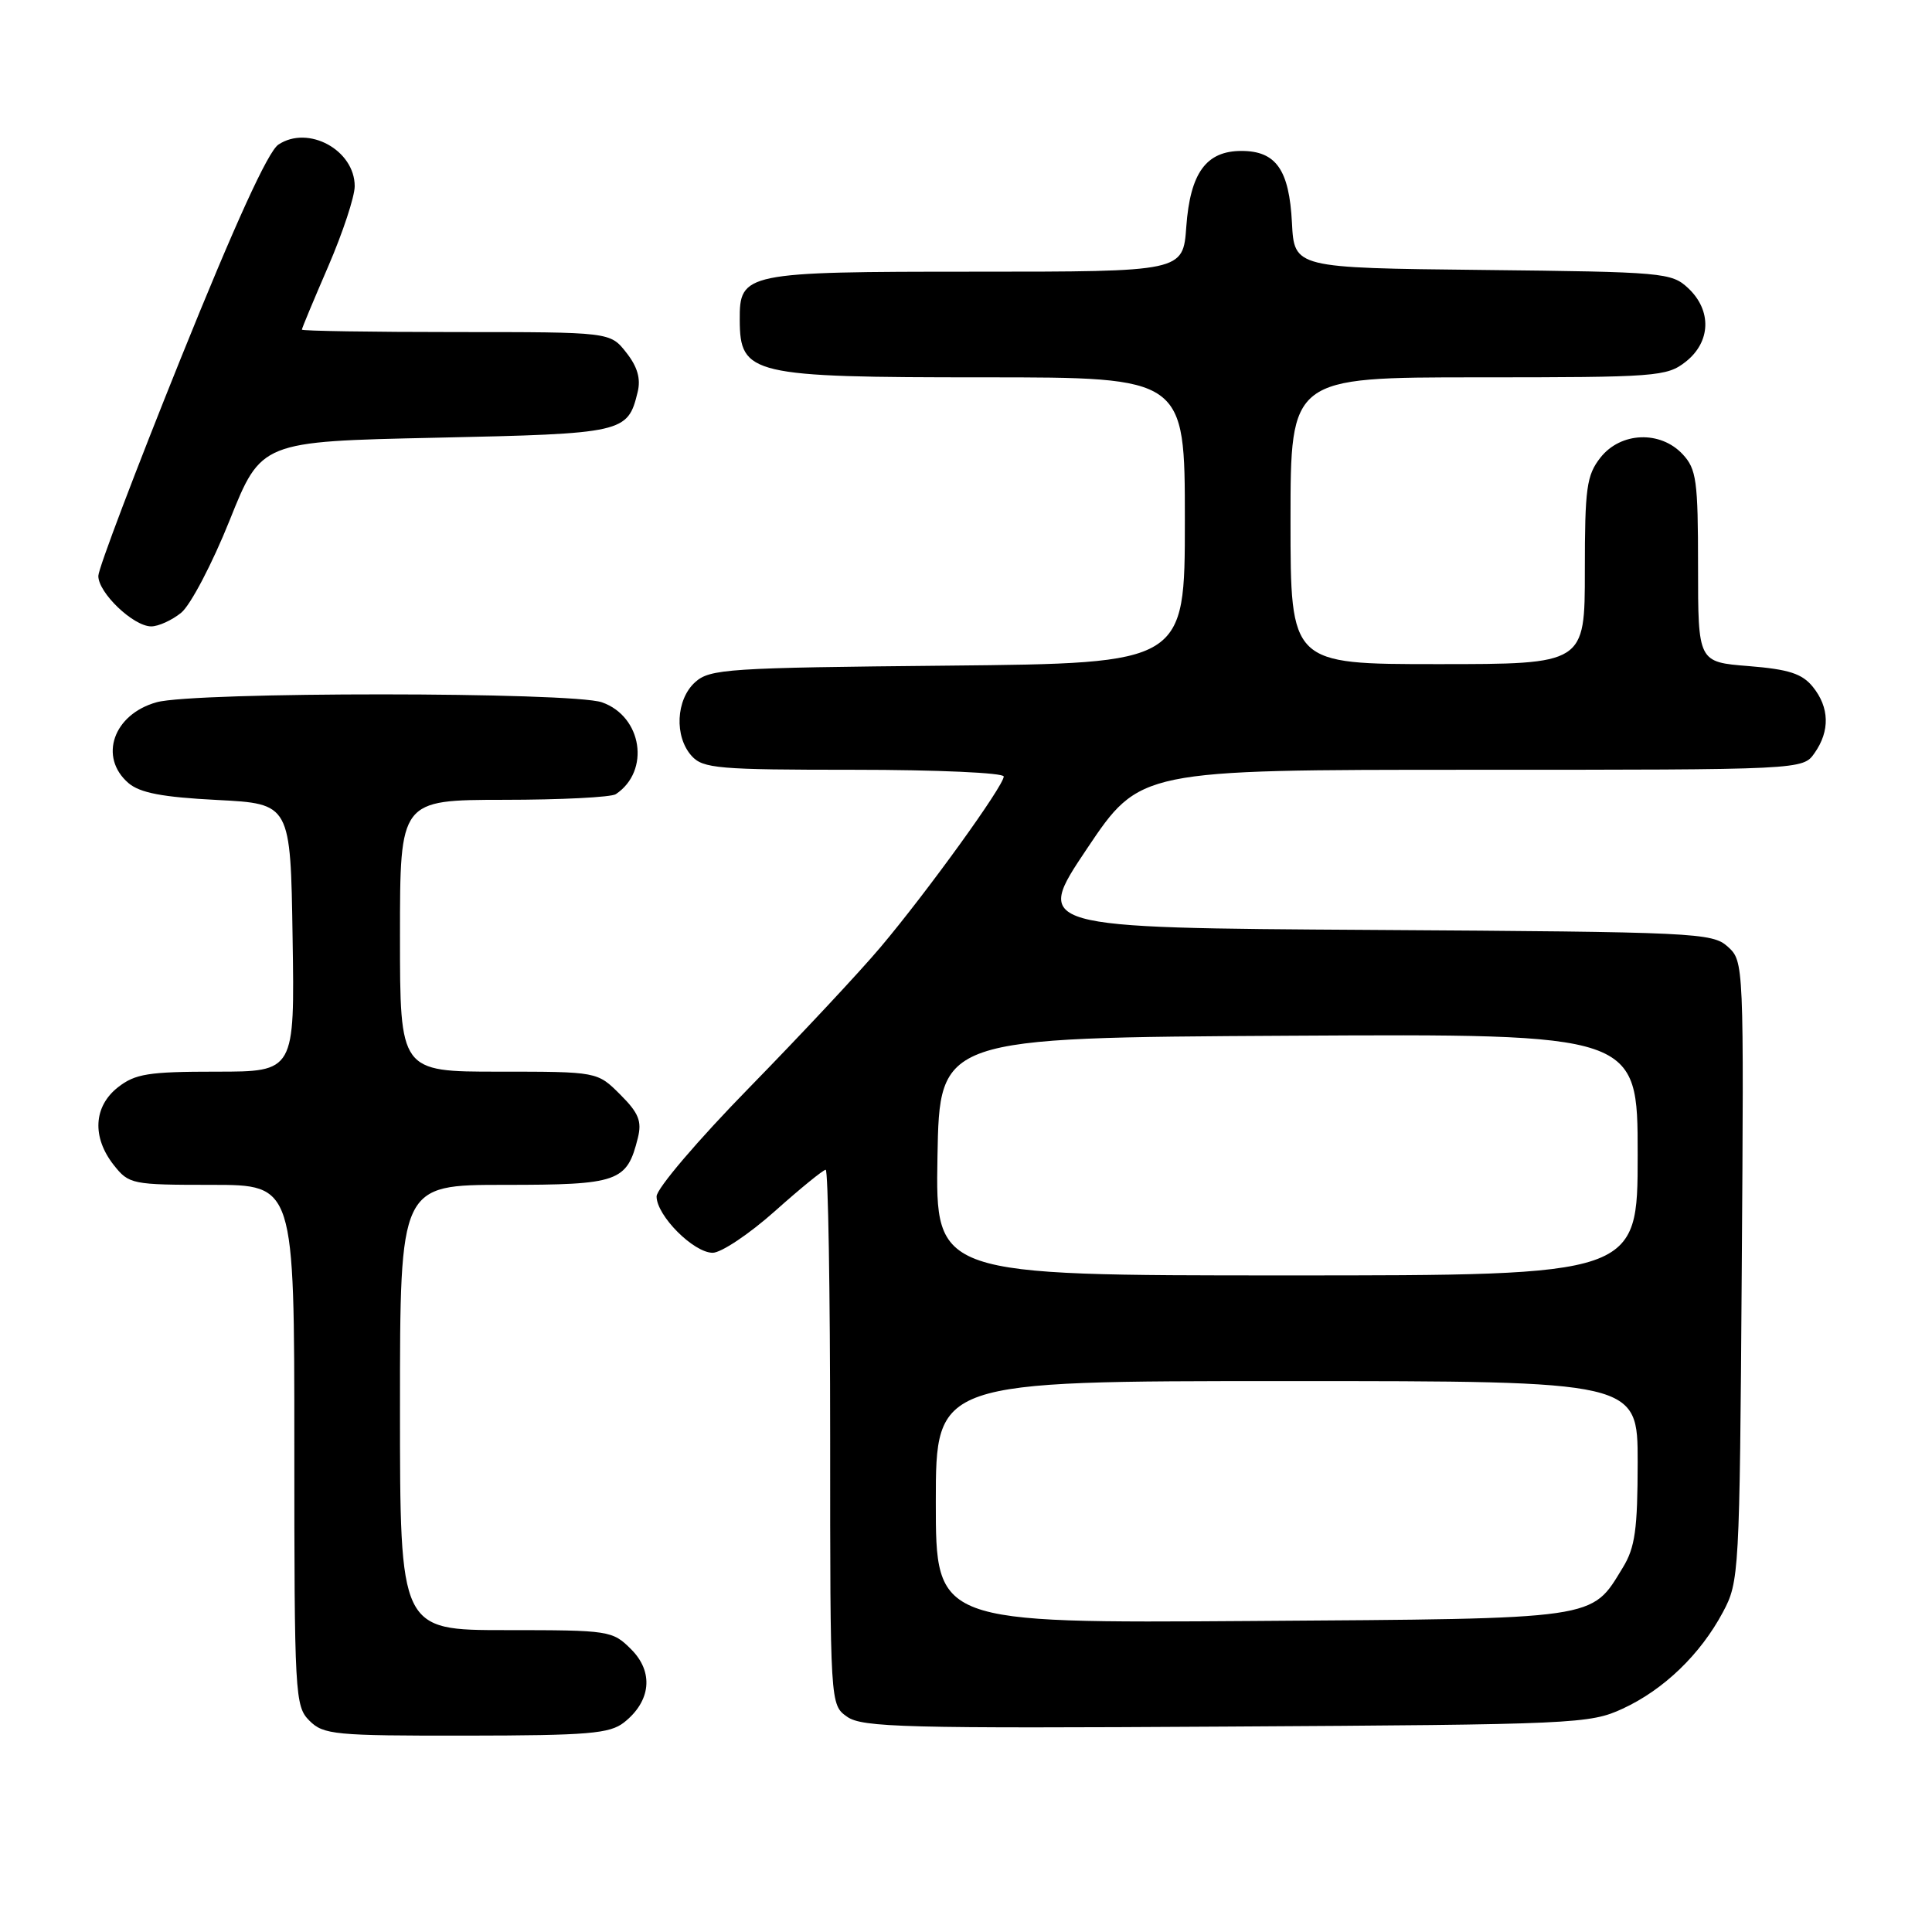 <?xml version="1.0" encoding="UTF-8" standalone="no"?>
<!DOCTYPE svg PUBLIC "-//W3C//DTD SVG 1.1//EN" "http://www.w3.org/Graphics/SVG/1.1/DTD/svg11.dtd" >
<svg xmlns="http://www.w3.org/2000/svg" xmlns:xlink="http://www.w3.org/1999/xlink" version="1.1" viewBox="0 0 256 256">
 <g >
 <path fill="currentColor"
d=" M 82.69 228.23 C 86.26 225.41 86.64 221.55 83.64 218.55 C 81.15 216.06 80.77 216.00 67.05 216.00 C 53.00 216.00 53.00 216.00 53.00 186.50 C 53.00 157.00 53.00 157.00 66.85 157.00 C 81.97 157.00 83.07 156.61 84.52 150.78 C 85.07 148.57 84.63 147.47 82.18 145.03 C 79.15 142.00 79.15 142.00 66.08 142.00 C 53.00 142.00 53.00 142.00 53.00 124.00 C 53.00 106.00 53.00 106.00 66.75 105.98 C 74.31 105.98 81.00 105.64 81.60 105.23 C 86.20 102.16 85.10 94.93 79.76 93.06 C 75.74 91.67 25.79 91.65 20.76 93.05 C 15.02 94.64 13.04 100.33 17.02 103.76 C 18.54 105.06 21.51 105.63 28.77 106.00 C 38.50 106.50 38.50 106.50 38.77 124.25 C 39.05 142.00 39.05 142.00 28.66 142.00 C 19.66 142.00 17.92 142.28 15.63 144.07 C 12.39 146.62 12.17 150.68 15.07 154.37 C 17.09 156.92 17.46 157.00 28.07 157.00 C 39.00 157.00 39.00 157.00 39.00 191.50 C 39.00 224.67 39.08 226.08 41.00 228.00 C 42.86 229.86 44.32 230.00 61.75 229.98 C 77.98 229.96 80.79 229.72 82.69 228.23 Z  M 215.01 226.41 C 220.45 223.90 225.30 219.23 228.29 213.63 C 230.45 209.59 230.51 208.61 230.79 168.44 C 231.08 127.55 231.07 127.38 228.94 125.44 C 226.89 123.59 224.73 123.49 181.89 123.22 C 137.00 122.94 137.00 122.94 144.02 112.47 C 151.04 102.00 151.04 102.00 194.97 102.00 C 238.89 102.00 238.89 102.00 240.44 99.78 C 242.50 96.85 242.41 93.73 240.21 91.01 C 238.79 89.26 237.03 88.69 231.71 88.26 C 225.00 87.73 225.00 87.73 225.00 75.05 C 225.00 63.68 224.79 62.15 222.96 60.19 C 220.00 57.02 214.75 57.23 212.07 60.63 C 210.23 62.98 210.00 64.64 210.00 75.63 C 210.00 88.00 210.00 88.00 190.50 88.00 C 171.00 88.00 171.00 88.00 171.00 69.00 C 171.00 50.00 171.00 50.00 195.87 50.00 C 219.51 50.00 220.86 49.90 223.37 47.93 C 226.70 45.30 226.84 41.14 223.70 38.19 C 221.50 36.12 220.45 36.03 196.45 35.77 C 171.50 35.50 171.50 35.50 171.19 29.52 C 170.83 22.49 169.08 20.00 164.50 20.00 C 159.82 20.00 157.71 22.91 157.19 30.04 C 156.76 36.00 156.76 36.00 129.21 36.00 C 98.65 36.00 97.98 36.14 98.02 42.40 C 98.05 49.66 99.52 50.00 130.43 50.00 C 157.00 50.00 157.00 50.00 157.00 68.95 C 157.00 87.89 157.00 87.89 125.60 88.20 C 96.37 88.48 94.06 88.63 92.10 90.40 C 89.56 92.71 89.33 97.60 91.65 100.17 C 93.15 101.83 95.20 102.00 113.15 102.00 C 124.16 102.00 133.00 102.40 133.00 102.89 C 133.00 104.13 122.84 118.20 116.68 125.50 C 113.90 128.80 106.08 137.16 99.31 144.09 C 92.49 151.06 87.00 157.50 87.00 158.53 C 87.00 161.08 91.91 166.00 94.44 166.00 C 95.57 165.99 99.27 163.52 102.66 160.50 C 106.05 157.47 109.09 155.00 109.41 155.00 C 109.73 155.00 110.00 170.95 110.00 190.44 C 110.00 225.89 110.00 225.89 112.25 227.48 C 114.25 228.89 119.93 229.04 162.50 228.78 C 208.75 228.51 210.66 228.42 215.01 226.41 Z  M 24.01 81.19 C 25.24 80.19 28.13 74.68 30.43 68.94 C 34.61 58.50 34.61 58.50 57.77 58.00 C 82.71 57.46 83.17 57.36 84.49 51.96 C 84.93 50.18 84.47 48.60 82.98 46.71 C 80.85 44.00 80.85 44.00 60.43 44.00 C 49.19 44.00 40.00 43.85 40.00 43.68 C 40.00 43.50 41.58 39.72 43.50 35.28 C 45.42 30.83 47.00 26.06 47.00 24.67 C 47.00 19.89 40.85 16.53 36.89 19.16 C 35.51 20.07 31.15 29.64 23.94 47.52 C 17.96 62.36 13.05 75.31 13.03 76.30 C 12.99 78.52 17.67 83.00 20.04 83.00 C 20.99 83.00 22.78 82.19 24.01 81.19 Z  M 124.00 199.04 C 124.00 183.00 124.00 183.00 170.50 183.00 C 217.00 183.00 217.00 183.00 217.00 193.75 C 216.99 202.64 216.66 205.05 215.04 207.70 C 210.79 214.66 212.16 214.47 165.80 214.79 C 124.00 215.08 124.00 215.08 124.00 199.04 Z  M 124.22 153.25 C 124.50 137.50 124.50 137.50 170.75 137.24 C 217.00 136.98 217.00 136.98 217.00 152.99 C 217.00 169.00 217.00 169.00 170.47 169.00 C 123.95 169.00 123.95 169.00 124.22 153.25 Z "/>
</g>
</svg>